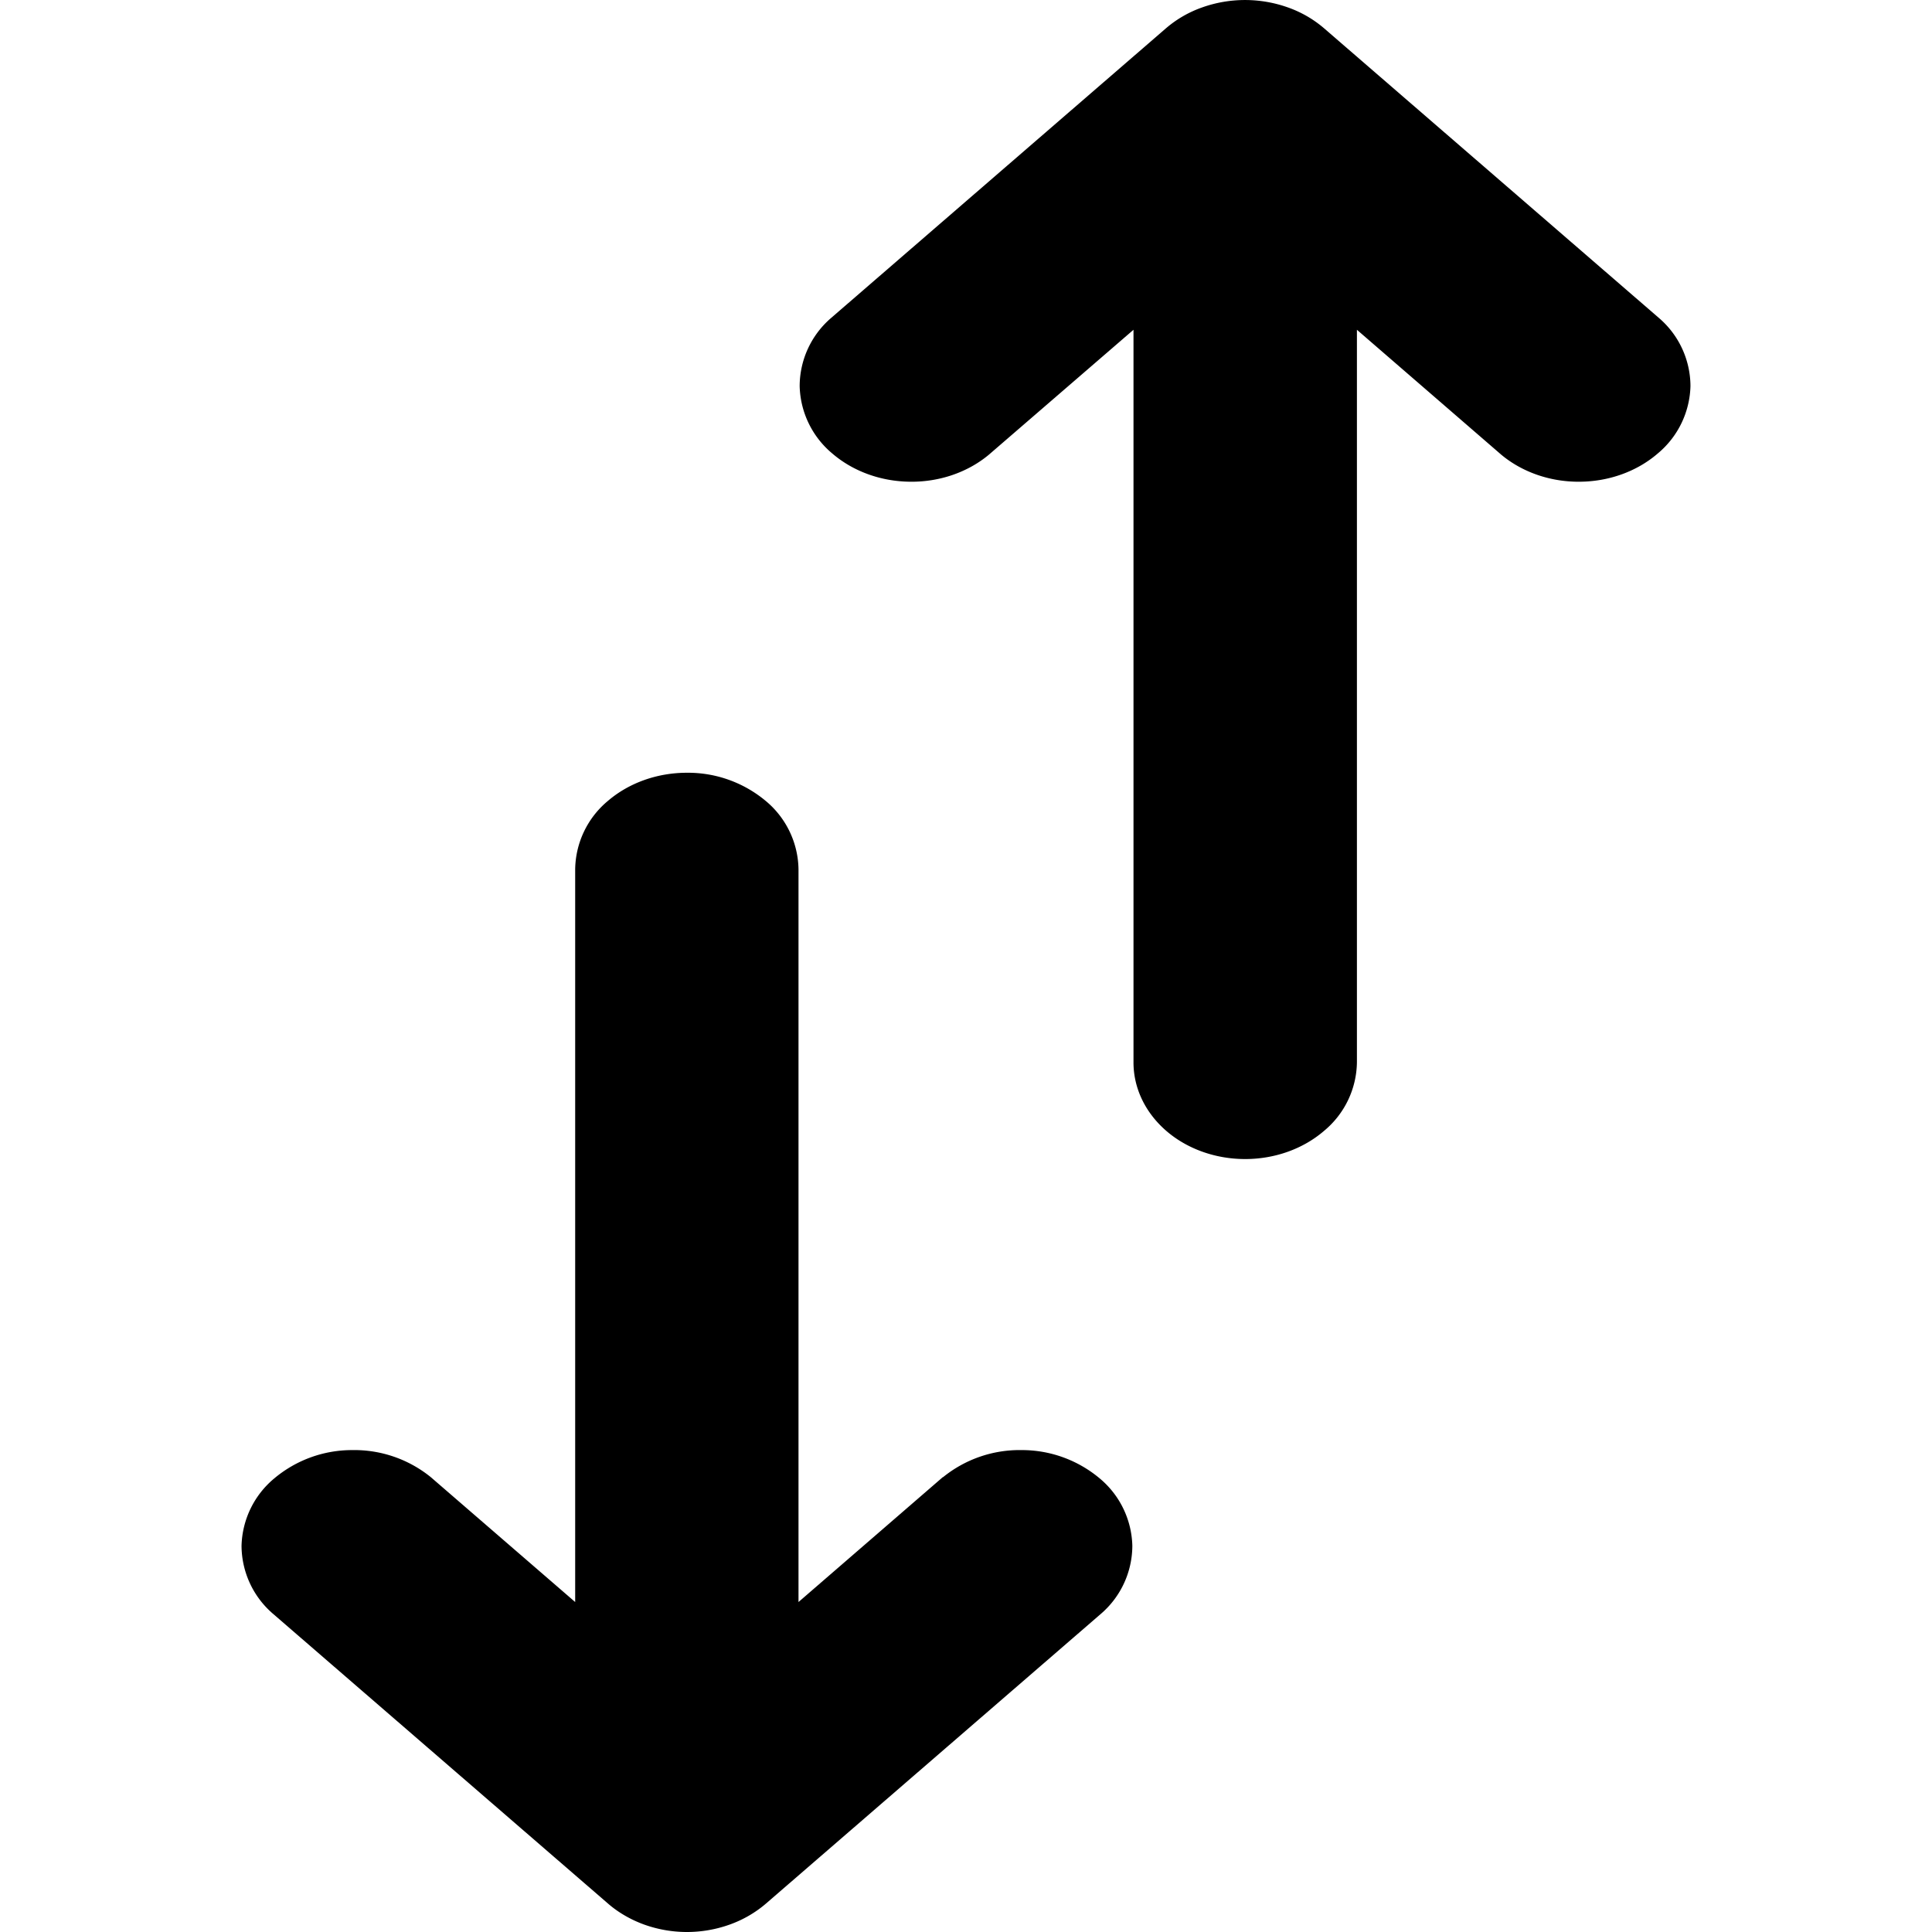<svg t="1741355886874" viewBox="0 0 1024 1024" version="1.1" xmlns="http://www.w3.org/2000/svg" p-id="7629">
	<path d="M499.713 782.909l-76.489 66.198V460.776a47.972 47.972 0 0 0-17.356-36.248A64.201 64.201 0 0 0 364.04 409.578c-15.718 0-30.718 5.376-41.879 14.95A47.972 47.972 0 0 0 304.856 460.776v388.332l-76.54-66.198a64.406 64.406 0 0 0-41.623-14.335 64.099 64.099 0 0 0-41.316 15.001 48.023 48.023 0 0 0-17.356 35.736 47.767 47.767 0 0 0 16.639 35.992l177.552 153.592c5.478 4.761 12.031 8.55 19.199 11.161a67.171 67.171 0 0 0 45.361 0c7.168-2.56 13.721-6.4 19.25-11.161l177.552-153.592a47.767 47.767 0 0 0 16.588-35.992 48.023 48.023 0 0 0-17.305-35.736 64.15 64.15 0 0 0-41.367-15.001 64.406 64.406 0 0 0-41.623 14.335h-0.102zM879.341 168.593l-177.552-153.592a59.952 59.952 0 0 0-19.301-11.11 67.785 67.785 0 0 0-45.207 0 59.901 59.901 0 0 0-19.301 11.11l-177.552 153.592a47.767 47.767 0 0 0-16.588 35.992 48.023 48.023 0 0 0 17.305 35.787c11.007 9.472 25.855 14.847 41.367 14.95 15.513 0.154 30.462-5.017 41.623-14.335l76.642-66.198v388.332c0 13.618 6.246 26.623 17.356 36.248 11.059 9.574 26.111 14.95 41.828 14.95 15.718 0 30.718-5.376 41.828-14.95a47.972 47.972 0 0 0 17.407-36.248V174.788l76.489 66.198c11.161 9.318 26.111 14.489 41.623 14.335 15.513-0.102 30.36-5.478 41.316-14.95a48.023 48.023 0 0 0 17.356-35.787 47.767 47.767 0 0 0-16.639-35.992z" p-id="7630"></path>
</svg>